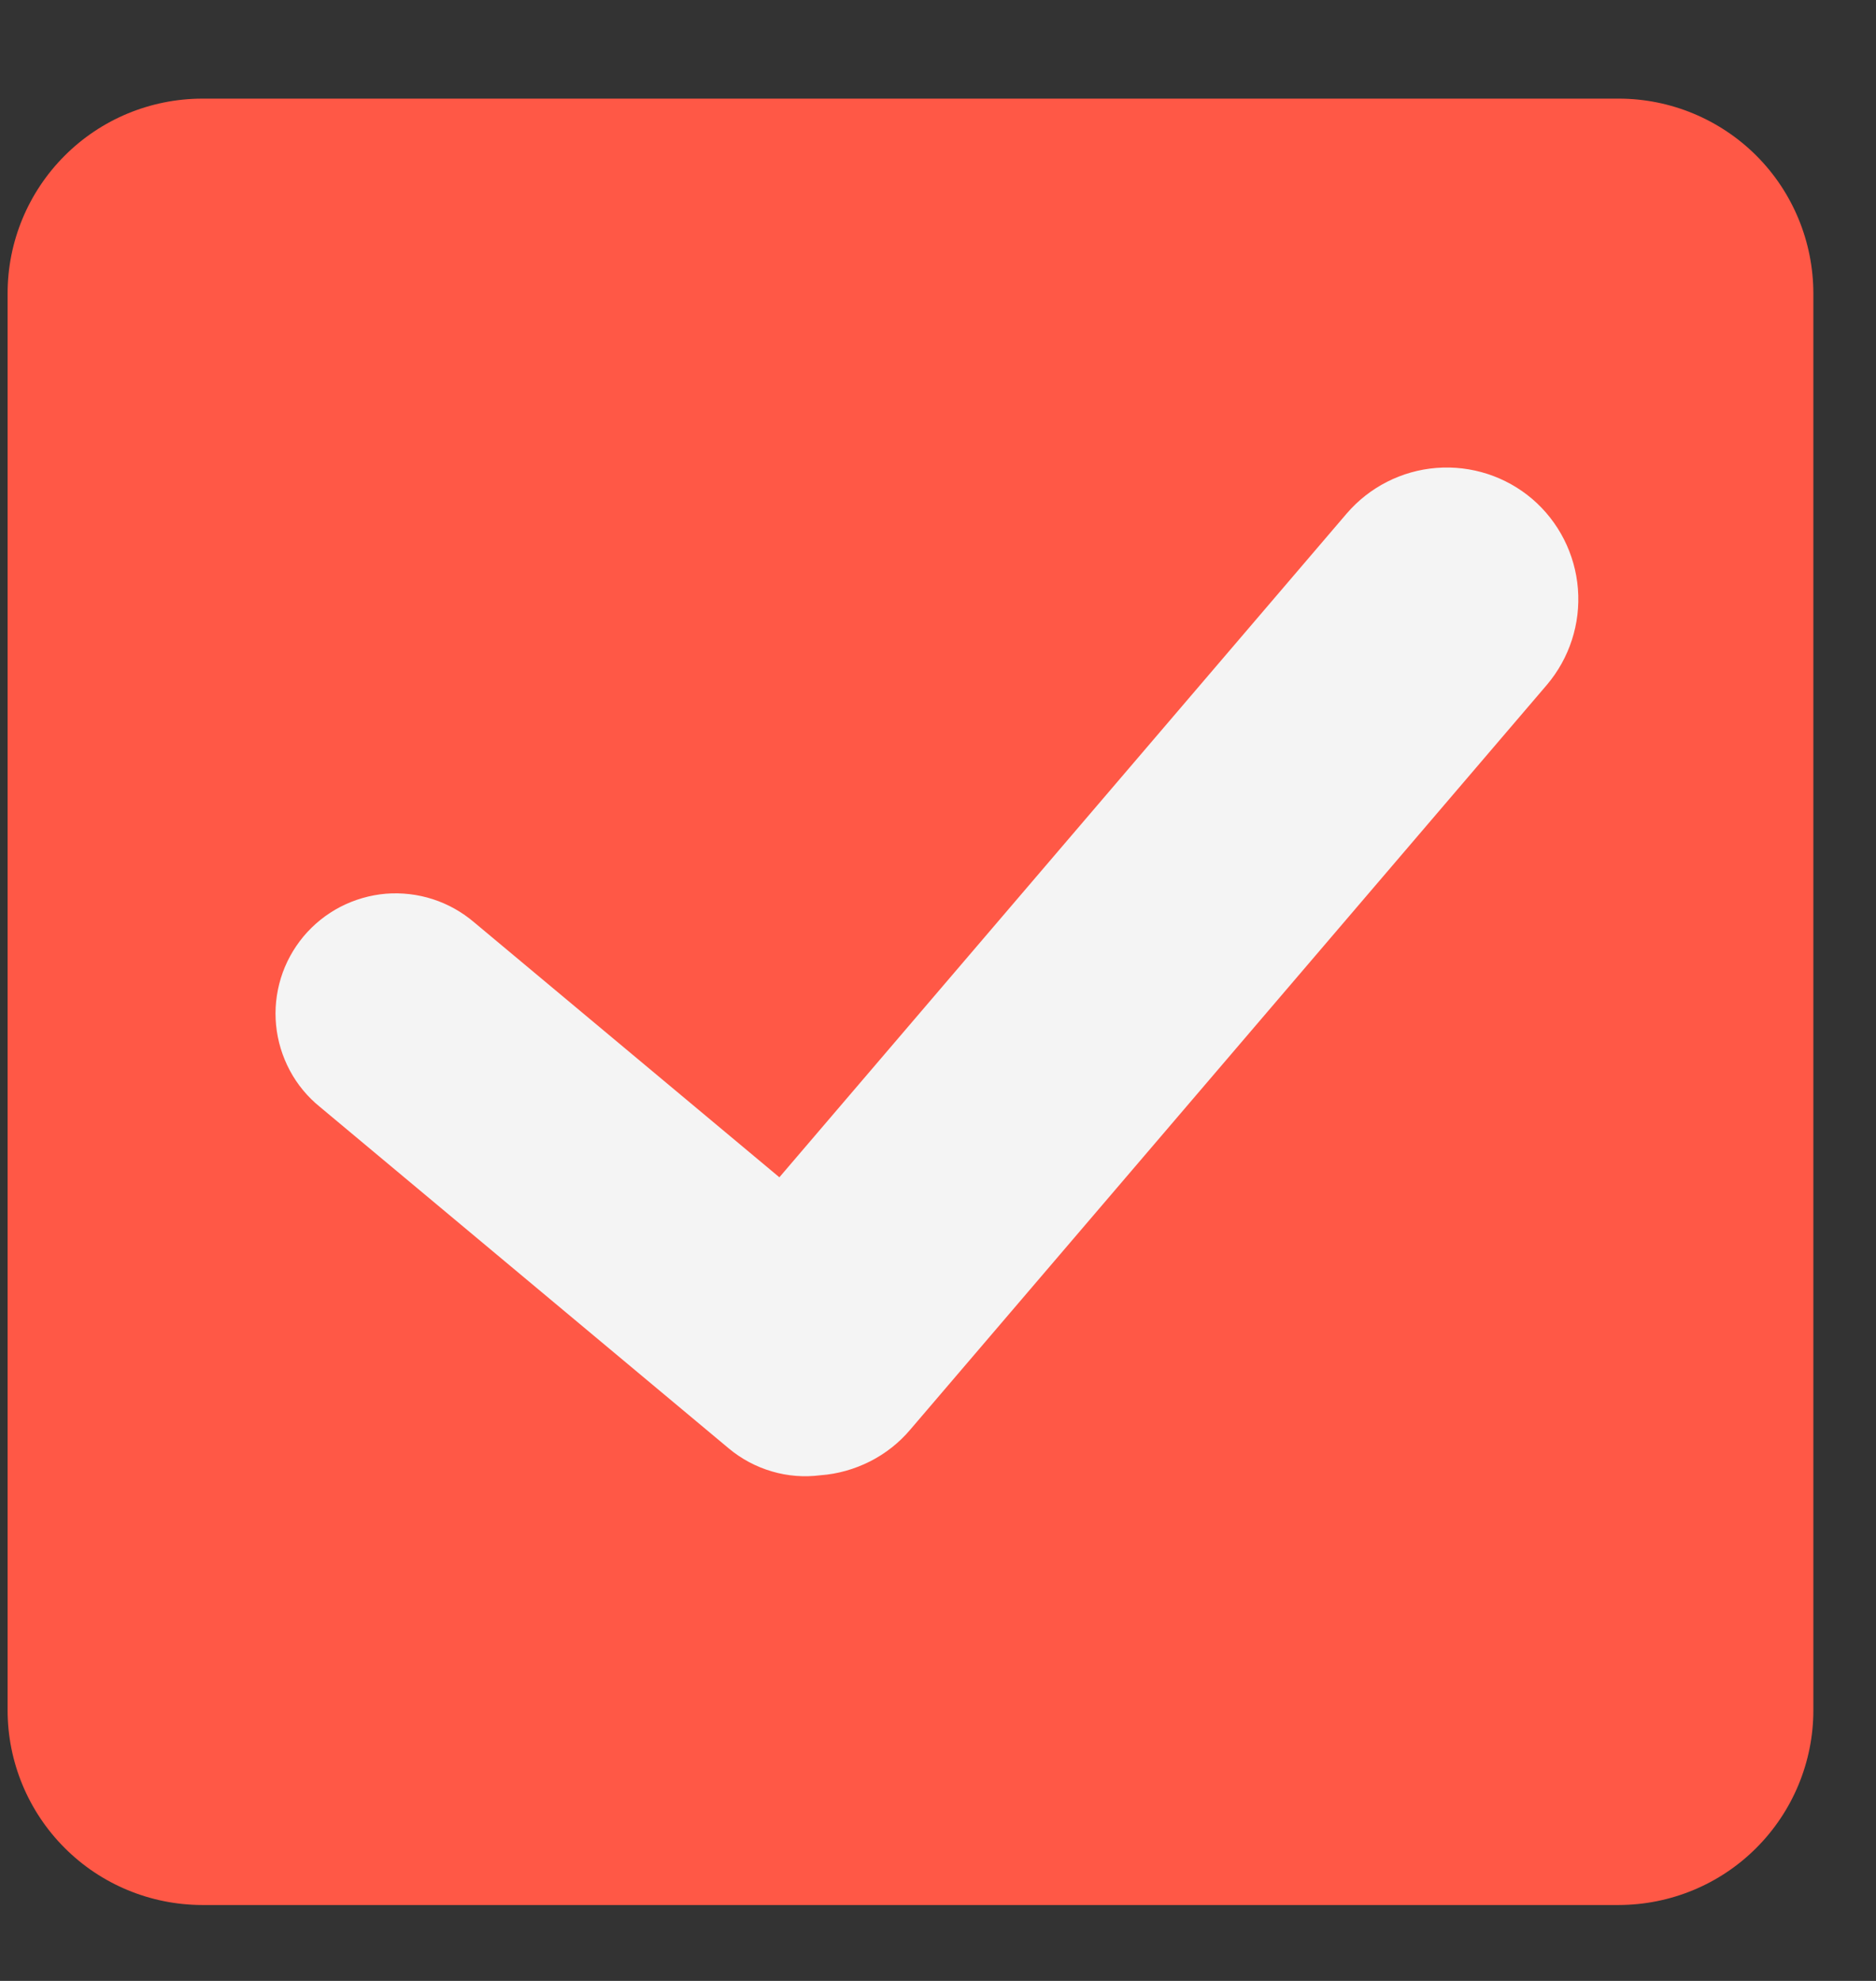 <svg width="18" height="19" viewBox="0 0 18 19" fill="none" xmlns="http://www.w3.org/2000/svg">
<rect x="0" y="0" width="18" height="19" fill="#333333" stroke="none"/>
<g id="emojione-v1:white-heavy-check-mark" clip-path="url(#clip0_1705_738)">
<path id="Vector" d="M17.399 16.404C17.399 16.899 17.202 17.374 16.852 17.724C16.502 18.075 16.027 18.271 15.531 18.272H1.94C1.445 18.271 0.97 18.075 0.62 17.724C0.27 17.374 0.073 16.899 0.073 16.404L0.073 2.813C0.073 2.318 0.27 1.844 0.62 1.494C0.97 1.143 1.445 0.947 1.94 0.946L15.531 0.946C16.026 0.946 16.501 1.143 16.852 1.493C17.202 1.843 17.398 2.318 17.399 2.813V16.404Z" fill="#FF5846"/>
<path id="Vector_2" d="M14.703 4.787C14.448 4.569 14.117 4.462 13.783 4.488C13.449 4.514 13.139 4.672 12.921 4.926L7.478 11.292L4.55 8.847C4.434 8.748 4.299 8.672 4.154 8.625C4.009 8.578 3.855 8.56 3.703 8.572C3.55 8.585 3.402 8.628 3.266 8.698C3.131 8.768 3.01 8.865 2.912 8.982C2.814 9.1 2.74 9.235 2.695 9.381C2.65 9.528 2.634 9.681 2.649 9.833C2.664 9.986 2.709 10.133 2.781 10.268C2.853 10.403 2.952 10.522 3.071 10.618L6.993 13.893C7.114 13.994 7.255 14.069 7.406 14.113C7.557 14.158 7.716 14.17 7.872 14.15C8.038 14.138 8.199 14.092 8.348 14.017C8.496 13.942 8.628 13.838 8.735 13.711L14.842 6.569C15.059 6.313 15.166 5.983 15.14 5.649C15.114 5.314 14.956 5.004 14.702 4.786" fill="#F4F4F4"/>
</g>
<defs>
<clipPath id="clip0_1705_738">
<rect width="17.382" height="17.382" fill="white" transform="translate(0.073 0.946)"/>
</clipPath>
</defs>
</svg>
